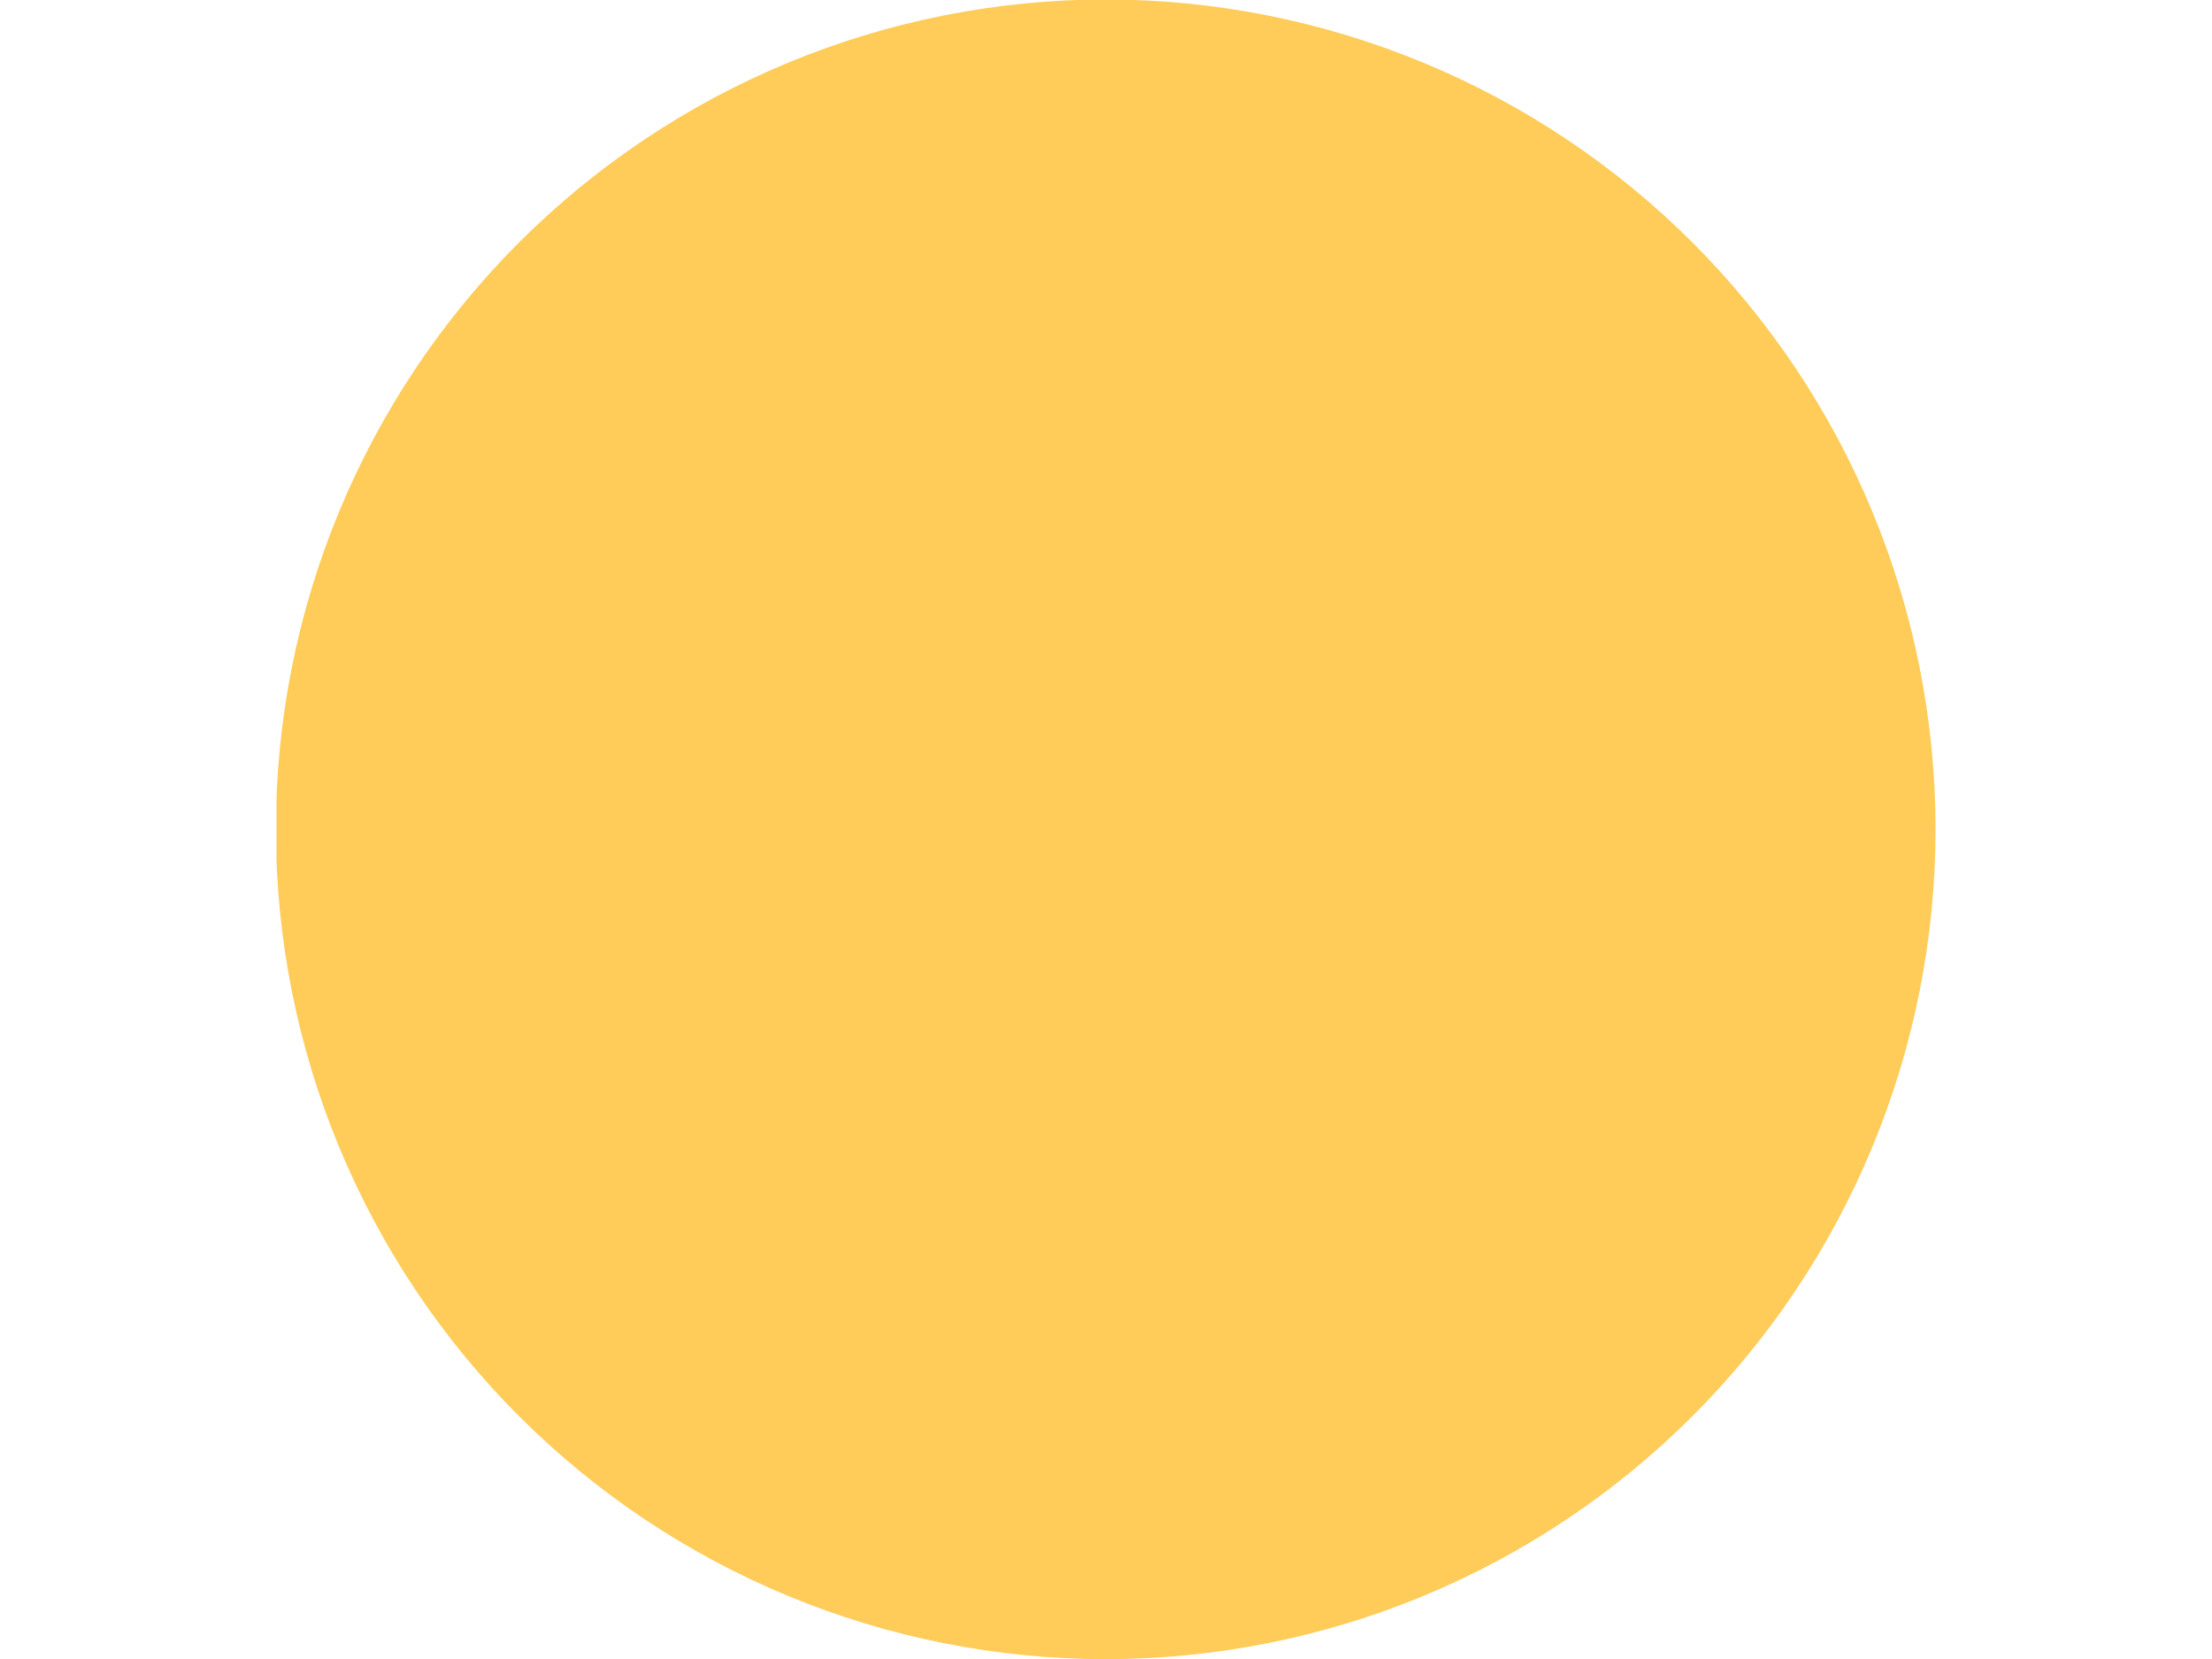 <svg xmlns="http://www.w3.org/2000/svg" xmlns:xlink="http://www.w3.org/1999/xlink" width="1024" zoomAndPan="magnify" viewBox="0 0 768 576" height="768" preserveAspectRatio="xMidYMid meet" version="1.0"><defs><clipPath id="d7311c7c81"><path d="M 96 0 L 672 0 L 672 576 L 96 576 Z M 96 0 " clip-rule="nonzero"/></clipPath></defs><g clip-path="url(#d7311c7c81)"><path fill="#ffcc59" d="M 672.016 287.934 C 672.016 292.648 671.902 297.363 671.668 302.074 C 671.438 306.781 671.09 311.484 670.629 316.176 C 670.168 320.867 669.59 325.547 668.898 330.211 C 668.207 334.875 667.398 339.52 666.48 344.145 C 665.559 348.77 664.527 353.367 663.383 357.941 C 662.234 362.516 660.98 367.059 659.609 371.57 C 658.242 376.082 656.762 380.559 655.176 384.996 C 653.586 389.438 651.891 393.836 650.086 398.191 C 648.281 402.547 646.371 406.855 644.355 411.121 C 642.34 415.383 640.219 419.594 637.996 423.75 C 635.773 427.91 633.449 432.012 631.027 436.055 C 628.602 440.098 626.078 444.082 623.461 448.004 C 620.84 451.922 618.125 455.777 615.316 459.562 C 612.508 463.352 609.609 467.066 606.617 470.711 C 603.625 474.355 600.547 477.926 597.379 481.422 C 594.215 484.914 590.965 488.328 587.629 491.66 C 584.297 494.996 580.883 498.246 577.387 501.414 C 573.895 504.578 570.324 507.66 566.68 510.648 C 563.035 513.641 559.32 516.543 555.531 519.352 C 551.746 522.16 547.891 524.871 543.969 527.492 C 540.051 530.113 536.066 532.633 532.023 535.059 C 527.977 537.484 523.875 539.805 519.719 542.027 C 515.559 544.25 511.348 546.371 507.086 548.387 C 502.824 550.402 498.516 552.312 494.16 554.117 C 489.801 555.922 485.406 557.617 480.965 559.207 C 476.523 560.797 472.051 562.273 467.539 563.645 C 463.023 565.012 458.48 566.27 453.91 567.414 C 449.336 568.559 444.734 569.594 440.109 570.512 C 435.484 571.434 430.84 572.238 426.176 572.93 C 421.512 573.621 416.836 574.199 412.141 574.66 C 407.449 575.125 402.75 575.469 398.039 575.703 C 393.328 575.934 388.617 576.051 383.902 576.051 C 379.188 576.051 374.477 575.934 369.766 575.703 C 365.055 575.469 360.355 575.125 355.664 574.66 C 350.969 574.199 346.293 573.621 341.629 572.93 C 336.965 572.238 332.32 571.434 327.695 570.512 C 323.07 569.594 318.469 568.559 313.895 567.414 C 309.324 566.27 304.781 565.012 300.266 563.645 C 295.754 562.273 291.277 560.797 286.84 559.207 C 282.398 557.617 278.004 555.922 273.645 554.117 C 269.289 552.312 264.98 550.402 260.719 548.387 C 256.457 546.371 252.246 544.25 248.086 542.027 C 243.93 539.805 239.828 537.484 235.781 535.059 C 231.738 532.633 227.754 530.113 223.836 527.492 C 219.914 524.875 216.059 522.16 212.273 519.352 C 208.484 516.543 204.77 513.641 201.125 510.648 C 197.48 507.66 193.91 504.578 190.418 501.414 C 186.922 498.246 183.508 494.996 180.176 491.66 C 176.84 488.328 173.59 484.914 170.426 481.422 C 167.258 477.926 164.18 474.355 161.188 470.711 C 158.195 467.066 155.297 463.352 152.488 459.562 C 149.68 455.777 146.965 451.922 144.344 448.004 C 141.723 444.082 139.203 440.098 136.777 436.055 C 134.355 432.012 132.031 427.91 129.809 423.75 C 127.586 419.594 125.465 415.383 123.449 411.121 C 121.434 406.855 119.523 402.547 117.719 398.191 C 115.914 393.836 114.219 389.438 112.629 384.996 C 111.043 380.559 109.562 376.082 108.195 371.57 C 106.824 367.059 105.566 362.516 104.422 357.941 C 103.277 353.367 102.246 348.77 101.324 344.145 C 100.406 339.52 99.598 334.875 98.906 330.211 C 98.215 325.547 97.637 320.867 97.176 316.176 C 96.715 311.484 96.367 306.781 96.137 302.074 C 95.902 297.363 95.789 292.648 95.789 287.934 C 95.789 283.219 95.902 278.508 96.137 273.797 C 96.367 269.09 96.715 264.387 97.176 259.695 C 97.637 255.004 98.215 250.324 98.906 245.66 C 99.598 240.996 100.406 236.352 101.324 231.727 C 102.246 227.102 103.277 222.504 104.422 217.93 C 105.566 213.355 106.824 208.812 108.195 204.301 C 109.562 199.789 111.043 195.312 112.629 190.871 C 114.219 186.434 115.914 182.035 117.719 177.68 C 119.523 173.32 121.434 169.012 123.449 164.75 C 125.465 160.488 127.586 156.277 129.809 152.117 C 132.031 147.961 134.355 143.859 136.777 139.816 C 139.203 135.77 141.723 131.789 144.344 127.867 C 146.965 123.945 149.68 120.094 152.488 116.305 C 155.297 112.52 158.195 108.801 161.188 105.156 C 164.18 101.512 167.258 97.941 170.426 94.449 C 173.59 90.957 176.84 87.543 180.176 84.207 C 183.508 80.875 186.922 77.625 190.418 74.457 C 193.91 71.289 197.48 68.211 201.125 65.219 C 204.77 62.23 208.484 59.328 212.273 56.52 C 216.059 53.711 219.914 50.996 223.836 48.375 C 227.754 45.758 231.738 43.234 235.781 40.812 C 239.828 38.387 243.93 36.062 248.086 33.84 C 252.246 31.617 256.457 29.5 260.719 27.484 C 264.98 25.469 269.289 23.555 273.645 21.754 C 278.004 19.949 282.398 18.25 286.84 16.664 C 291.277 15.074 295.754 13.598 300.266 12.227 C 304.781 10.859 309.324 9.602 313.895 8.457 C 318.469 7.309 323.07 6.277 327.695 5.355 C 332.32 4.438 336.965 3.633 341.629 2.938 C 346.293 2.246 350.969 1.672 355.664 1.207 C 360.355 0.746 365.055 0.398 369.766 0.168 C 374.477 -0.062 379.188 -0.18 383.902 -0.18 C 388.617 -0.18 393.328 -0.062 398.039 0.168 C 402.75 0.398 407.449 0.746 412.141 1.207 C 416.836 1.672 421.512 2.246 426.176 2.938 C 430.84 3.633 435.484 4.438 440.109 5.355 C 444.734 6.277 449.336 7.309 453.91 8.457 C 458.48 9.602 463.023 10.859 467.539 12.227 C 472.051 13.594 476.523 15.074 480.965 16.664 C 485.406 18.25 489.801 19.949 494.16 21.754 C 498.516 23.555 502.824 25.469 507.086 27.484 C 511.348 29.5 515.559 31.617 519.719 33.84 C 523.875 36.062 527.977 38.387 532.023 40.812 C 536.066 43.234 540.051 45.758 543.969 48.375 C 547.891 50.996 551.746 53.711 555.531 56.52 C 559.32 59.328 563.035 62.227 566.68 65.219 C 570.324 68.211 573.895 71.289 577.387 74.457 C 580.883 77.625 584.297 80.875 587.629 84.207 C 590.965 87.543 594.215 90.957 597.379 94.449 C 600.547 97.941 603.625 101.512 606.617 105.156 C 609.609 108.801 612.508 112.52 615.316 116.305 C 618.125 120.094 620.84 123.945 623.461 127.867 C 626.078 131.789 628.602 135.77 631.027 139.816 C 633.449 143.859 635.773 147.961 637.996 152.117 C 640.219 156.277 642.34 160.488 644.355 164.75 C 646.371 169.012 648.281 173.32 650.086 177.68 C 651.891 182.035 653.586 186.434 655.176 190.871 C 656.762 195.312 658.242 199.789 659.609 204.301 C 660.98 208.812 662.234 213.355 663.383 217.93 C 664.527 222.504 665.559 227.102 666.48 231.727 C 667.398 236.352 668.207 240.996 668.898 245.66 C 669.59 250.324 670.168 255.004 670.629 259.695 C 671.09 264.387 671.438 269.09 671.668 273.797 C 671.902 278.508 672.016 283.219 672.016 287.934 Z M 672.016 287.934 " fill-opacity="1" fill-rule="nonzero"/></g></svg>